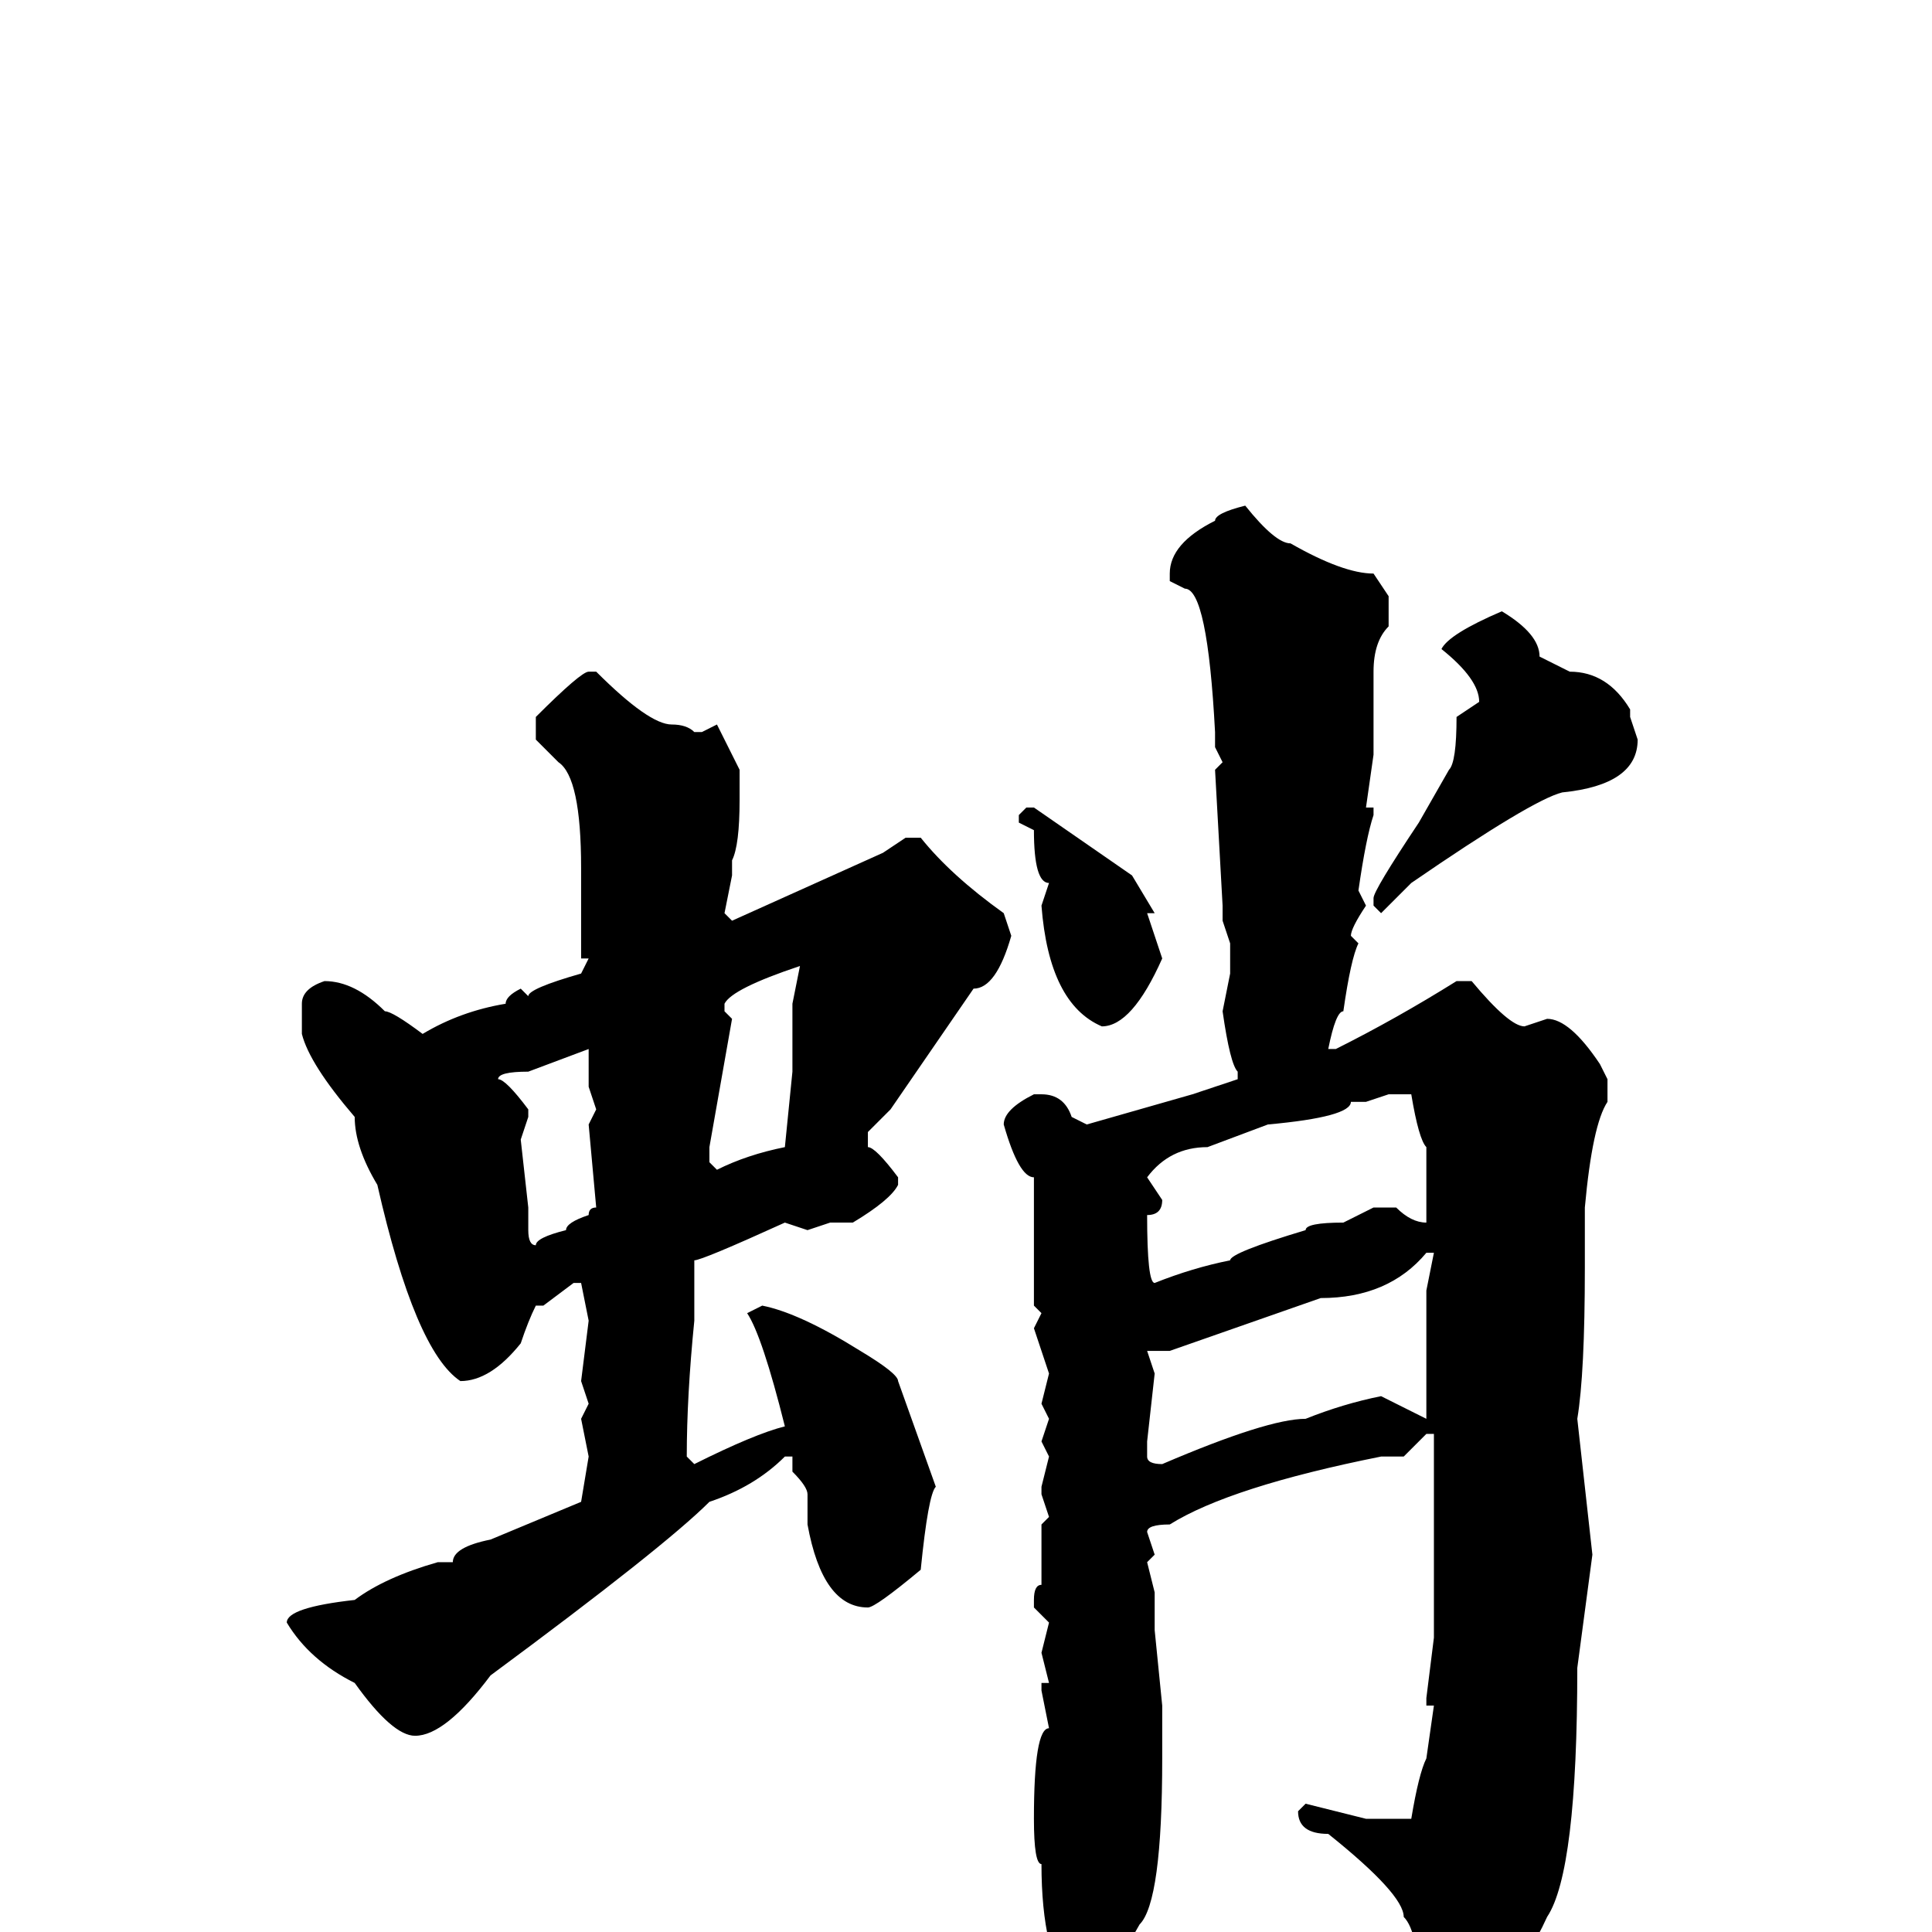 <svg xmlns="http://www.w3.org/2000/svg" viewBox="0 -256 256 256">
	<path fill="#000000" d="M165 -189Q169 -184 171 -184Q178 -180 182 -180L184 -177V-173Q182 -171 182 -167V-159V-158V-156L181 -149H182V-148Q181 -145 180 -138L181 -136Q179 -133 179 -132L180 -131Q179 -129 178 -122Q177 -122 176 -117H177Q185 -121 193 -126H195Q200 -120 202 -120L205 -121Q208 -121 212 -115L213 -113V-110Q211 -107 210 -96V-95V-93V-88Q210 -74 209 -68L211 -50L209 -35Q209 -8 205 -2Q200 9 191 13H189L188 12V8Q188 0 186 -2Q186 -5 176 -13Q172 -13 172 -16L173 -17L181 -15H185H187Q188 -21 189 -23L190 -30H189V-31L190 -39V-41V-42V-44V-45V-50V-61V-65V-66H189L186 -63H183Q163 -59 155 -54Q152 -54 152 -53L153 -50L152 -49L153 -45V-40L154 -30V-23Q154 -4 151 -1Q146 8 142 8Q138 3 138 -9Q137 -9 137 -15Q137 -27 139 -27L138 -32V-33H139L138 -37L139 -41L137 -43V-44Q137 -46 138 -46V-47V-50V-51V-53V-54L139 -55L138 -58V-59L139 -63L138 -65L139 -68L138 -70L139 -74L137 -80L138 -82L137 -83V-86V-100Q135 -100 133 -107Q133 -109 137 -111H138Q141 -111 142 -108L144 -107L158 -111L164 -113V-114Q163 -115 162 -122L163 -127V-131L162 -134V-136L161 -154L162 -155L161 -157V-159Q160 -178 157 -178L155 -179V-180Q155 -184 161 -187Q161 -188 165 -189ZM199 -175Q204 -172 204 -169L208 -167Q213 -167 216 -162V-161L217 -158Q217 -152 207 -151Q203 -150 187 -139L183 -135L182 -136V-137Q182 -138 188 -147L192 -154Q193 -155 193 -161L196 -163Q196 -166 191 -170Q192 -172 199 -175ZM78 -167H79Q86 -160 89 -160Q91 -160 92 -159H93L95 -160L98 -154V-150Q98 -144 97 -142V-141V-140L96 -135L97 -134L117 -143L120 -145H122Q126 -140 133 -135L134 -132Q132 -125 129 -125L118 -109L115 -106V-104Q116 -104 119 -100V-99Q118 -97 113 -94H112H110L107 -93L104 -94Q93 -89 92 -89V-81Q91 -71 91 -63L92 -62Q100 -66 104 -67Q101 -79 99 -82L101 -83Q106 -82 114 -77Q119 -74 119 -73L124 -59Q123 -58 122 -48Q116 -43 115 -43Q109 -43 107 -54V-58Q107 -59 105 -61V-63H104Q100 -59 94 -57Q88 -51 65 -34Q59 -26 55 -26Q52 -26 47 -33Q41 -36 38 -41Q38 -43 47 -44Q51 -47 58 -49H60Q60 -51 65 -52L77 -57L78 -63L77 -68L78 -70L77 -73L78 -81L77 -86H76L72 -83H71Q70 -81 69 -78Q65 -73 61 -73Q55 -77 50 -99Q47 -104 47 -108Q41 -115 40 -119V-123Q40 -125 43 -126Q47 -126 51 -122Q52 -122 56 -119Q61 -122 67 -123Q67 -124 69 -125L70 -124Q70 -125 77 -127L78 -129H77V-141Q77 -153 74 -155L71 -158V-161Q77 -167 78 -167ZM136 -149H137L150 -140L153 -135H152L154 -129Q150 -120 146 -120Q139 -123 138 -136L139 -139Q137 -139 137 -146L135 -147V-148ZM96 -122L97 -121L94 -104V-102L95 -101Q99 -103 104 -104L105 -114V-123L106 -128Q97 -125 96 -123ZM66 -113Q67 -113 70 -109V-108L69 -105L70 -96V-93Q70 -91 71 -91Q71 -92 75 -93Q75 -94 78 -95Q78 -96 79 -96L78 -107L79 -109L78 -112V-114V-116V-117L70 -114Q66 -114 66 -113ZM181 -110H179Q179 -108 168 -107L160 -104Q155 -104 152 -100L154 -97Q154 -95 152 -95Q152 -86 153 -86Q158 -88 163 -89Q163 -90 173 -93Q173 -94 178 -94L182 -96H185Q187 -94 189 -94V-100V-102V-104Q188 -105 187 -111H184ZM152 -77L153 -74L152 -65V-63Q152 -62 154 -62Q168 -68 173 -68Q178 -70 183 -71L189 -68V-85L190 -90H189Q184 -84 175 -84L155 -77Z"/>
</svg>